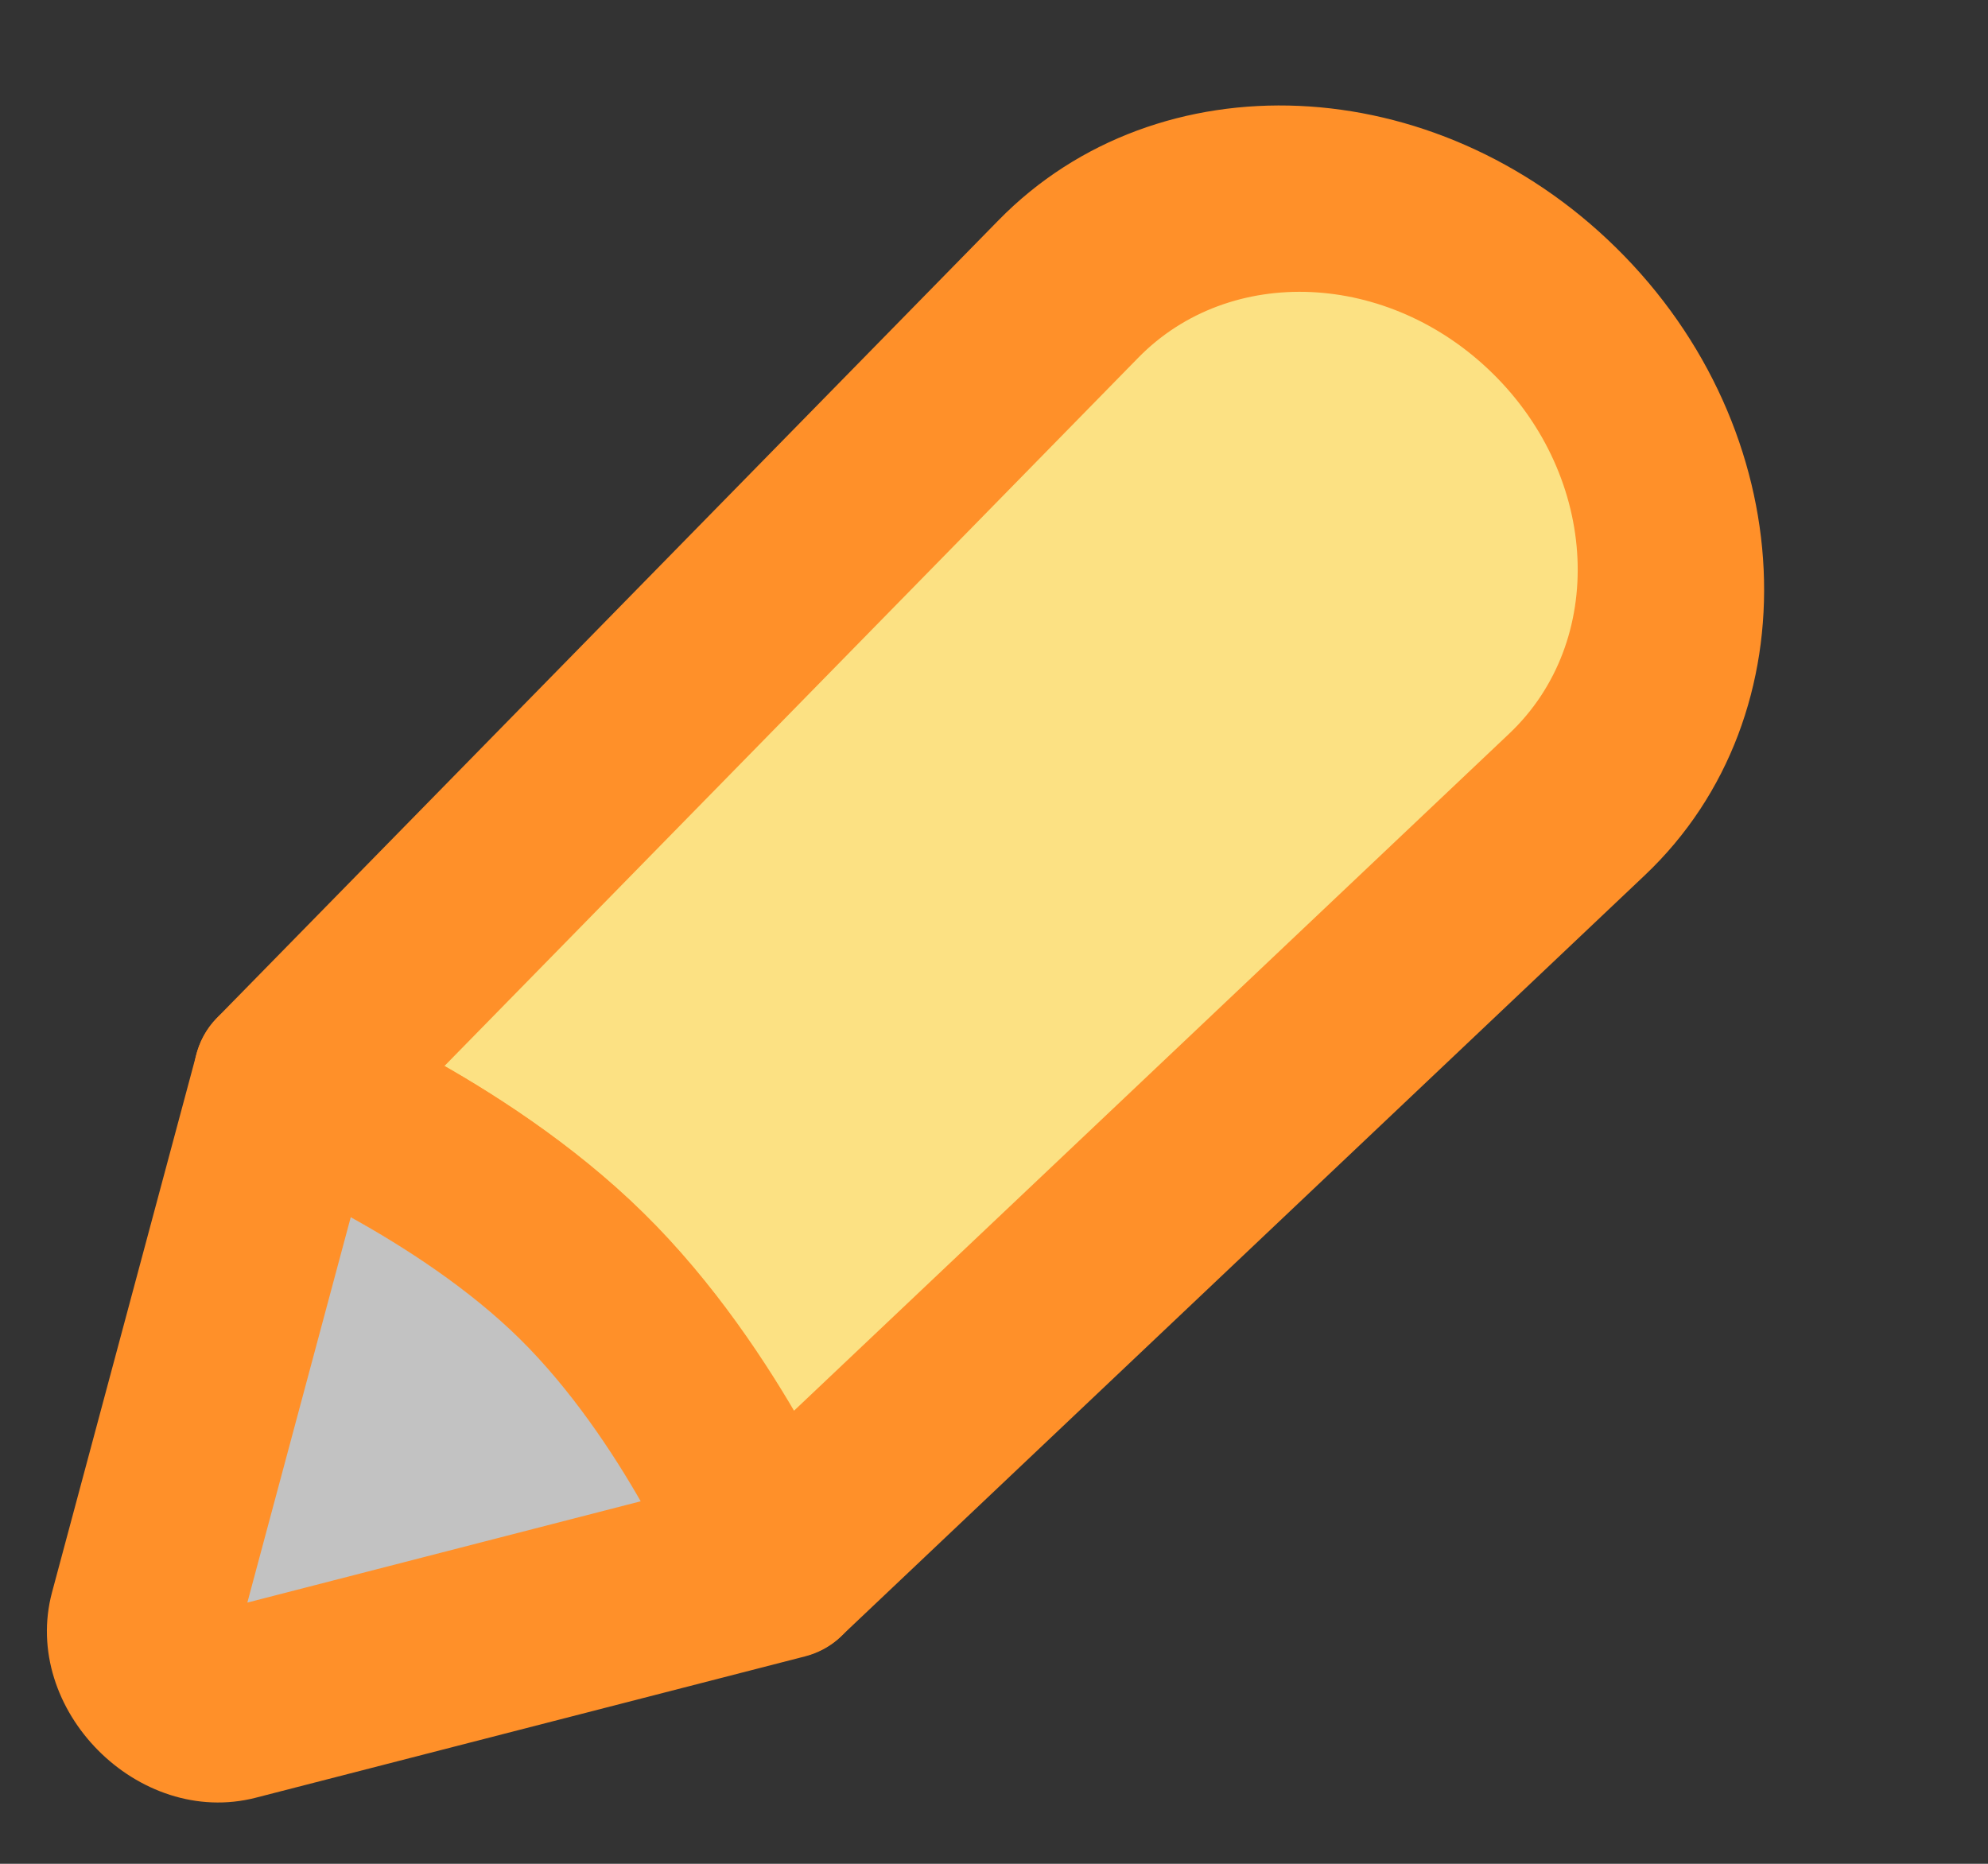 <svg width="16" height="15" viewBox="0 0 16 15" fill="none" xmlns="http://www.w3.org/2000/svg">
<rect x="0" y="0" width="16" height="15" fill="#333333" stroke="none"/>
<path fill-rule="evenodd" clip-rule="evenodd" d="M6.224 12.598L12.693 6.474C13.768 5.456 13.685 3.654 12.509 2.498C11.361 1.37 9.611 1.292 8.599 2.325L2.307 8.748C2.307 8.748 3.701 9.302 4.68 10.265C5.66 11.228 6.224 12.598 6.224 12.598Z" fill="#FCE183"/>
<path d="M6.224 12.598L5.534 12.818C5.634 13.06 5.844 13.248 6.093 13.319C6.342 13.389 6.596 13.333 6.77 13.168L6.224 12.598ZM2.307 8.748L1.744 8.194C1.575 8.368 1.515 8.625 1.586 8.878C1.658 9.131 1.85 9.343 2.096 9.441L2.307 8.748ZM2.87 9.301L9.162 2.878L8.037 1.772L1.744 8.194L2.87 9.301ZM12.147 5.904L5.678 12.028L6.77 13.168L13.238 7.044L12.147 5.904ZM2.307 8.748C2.096 9.441 2.096 9.441 2.096 9.441C2.096 9.441 2.096 9.441 2.096 9.441C2.096 9.441 2.095 9.441 2.095 9.44C2.095 9.44 2.095 9.44 2.095 9.44C2.095 9.44 2.095 9.44 2.096 9.441C2.097 9.441 2.1 9.442 2.103 9.444C2.111 9.447 2.123 9.452 2.14 9.459C2.173 9.473 2.224 9.495 2.289 9.525C2.42 9.586 2.607 9.676 2.821 9.794C3.258 10.034 3.775 10.369 4.184 10.772L5.176 9.759C4.606 9.199 3.937 8.775 3.432 8.497C3.175 8.356 2.951 8.247 2.791 8.173C2.71 8.136 2.644 8.108 2.598 8.088C2.574 8.078 2.556 8.07 2.542 8.065C2.536 8.062 2.53 8.06 2.526 8.058C2.524 8.057 2.522 8.056 2.521 8.056C2.52 8.056 2.519 8.055 2.519 8.055C2.519 8.055 2.518 8.055 2.518 8.055C2.518 8.055 2.518 8.055 2.518 8.055C2.518 8.055 2.518 8.055 2.307 8.748ZM4.184 10.772C4.594 11.174 4.933 11.681 5.177 12.109C5.297 12.319 5.388 12.502 5.449 12.63C5.479 12.694 5.502 12.744 5.516 12.776C5.524 12.793 5.529 12.805 5.532 12.812C5.533 12.815 5.534 12.818 5.535 12.819C5.535 12.819 5.535 12.819 5.535 12.819C5.535 12.819 5.535 12.819 5.535 12.819C5.535 12.819 5.535 12.819 5.535 12.819C5.535 12.819 5.535 12.818 5.535 12.818C5.535 12.818 5.534 12.818 6.224 12.598C6.914 12.379 6.913 12.379 6.913 12.378C6.913 12.378 6.913 12.378 6.913 12.378C6.913 12.378 6.913 12.378 6.913 12.377C6.913 12.377 6.913 12.376 6.912 12.376C6.912 12.374 6.911 12.372 6.91 12.37C6.908 12.366 6.906 12.361 6.903 12.354C6.897 12.341 6.89 12.322 6.879 12.299C6.859 12.253 6.83 12.188 6.792 12.109C6.717 11.95 6.606 11.73 6.462 11.477C6.179 10.979 5.747 10.319 5.176 9.759L4.184 10.772ZM13.238 7.044C14.605 5.75 14.499 3.46 13.005 1.992L12.013 3.005C12.871 3.847 12.931 5.162 12.147 5.904L13.238 7.044ZM9.162 2.878C9.9 2.125 11.176 2.182 12.013 3.005L13.005 1.992C11.547 0.558 9.322 0.46 8.037 1.772L9.162 2.878Z" fill="#FF9029"/>
<path d="M1.801 13.741L6.22 12.603C6.22 12.603 5.658 11.232 4.679 10.268C3.7 9.304 2.307 8.749 2.307 8.749L1.145 13.079C1.044 13.456 1.422 13.838 1.801 13.741Z" fill="white" fill-opacity="0.7"/>
<path d="M6.22 12.603L6.478 13.331C6.672 13.281 6.827 13.151 6.909 12.972C6.99 12.793 6.991 12.581 6.91 12.384L6.22 12.603ZM1.801 13.741L1.543 13.013L1.543 13.013L1.801 13.741ZM1.145 13.079L1.871 13.344L1.145 13.079ZM2.307 8.749L2.518 8.056C2.323 7.978 2.114 7.98 1.937 8.06C1.76 8.141 1.632 8.294 1.581 8.484L2.307 8.749ZM4.679 10.268L4.182 10.774L4.679 10.268ZM5.962 11.875L1.543 13.013L2.059 14.468L6.478 13.331L5.962 11.875ZM1.871 13.344L3.033 9.013L1.581 8.484L0.419 12.814L1.871 13.344ZM2.307 8.749C2.096 9.442 2.095 9.441 2.095 9.441C2.095 9.441 2.095 9.441 2.095 9.441C2.095 9.441 2.095 9.441 2.095 9.441C2.095 9.441 2.094 9.441 2.094 9.441C2.094 9.441 2.095 9.441 2.095 9.441C2.096 9.442 2.099 9.443 2.103 9.444C2.11 9.447 2.122 9.453 2.139 9.46C2.172 9.474 2.223 9.496 2.289 9.526C2.42 9.587 2.606 9.677 2.82 9.795C3.256 10.036 3.773 10.371 4.182 10.774L5.175 9.762C4.606 9.202 3.937 8.777 3.432 8.499C3.175 8.358 2.952 8.249 2.791 8.175C2.71 8.138 2.645 8.109 2.598 8.089C2.575 8.079 2.556 8.071 2.543 8.066C2.536 8.063 2.531 8.061 2.527 8.059C2.524 8.058 2.523 8.058 2.521 8.057C2.521 8.057 2.52 8.056 2.519 8.056C2.519 8.056 2.519 8.056 2.519 8.056C2.519 8.056 2.518 8.056 2.518 8.056C2.518 8.056 2.518 8.056 2.307 8.749ZM4.182 10.774C4.591 11.177 4.931 11.684 5.174 12.113C5.293 12.323 5.385 12.505 5.445 12.633C5.476 12.697 5.498 12.747 5.513 12.78C5.52 12.796 5.525 12.808 5.528 12.815C5.529 12.819 5.53 12.821 5.531 12.822C5.531 12.823 5.531 12.823 5.531 12.823C5.531 12.823 5.531 12.823 5.531 12.823C5.531 12.823 5.531 12.823 5.531 12.822C5.531 12.822 5.531 12.822 5.531 12.822C5.531 12.822 5.531 12.822 6.22 12.603C6.91 12.384 6.91 12.384 6.91 12.383C6.91 12.383 6.91 12.383 6.91 12.383C6.91 12.383 6.91 12.383 6.91 12.383C6.909 12.382 6.909 12.381 6.909 12.381C6.908 12.379 6.908 12.377 6.907 12.375C6.905 12.371 6.903 12.366 6.9 12.359C6.894 12.346 6.886 12.327 6.876 12.304C6.856 12.258 6.827 12.194 6.789 12.114C6.714 11.955 6.603 11.735 6.459 11.482C6.177 10.983 5.745 10.323 5.175 9.762L4.182 10.774ZM1.543 13.013C1.732 12.964 1.921 13.155 1.871 13.344L0.419 12.814C0.166 13.757 1.112 14.712 2.059 14.468L1.543 13.013Z" fill="#FF9029"/>
</svg>
